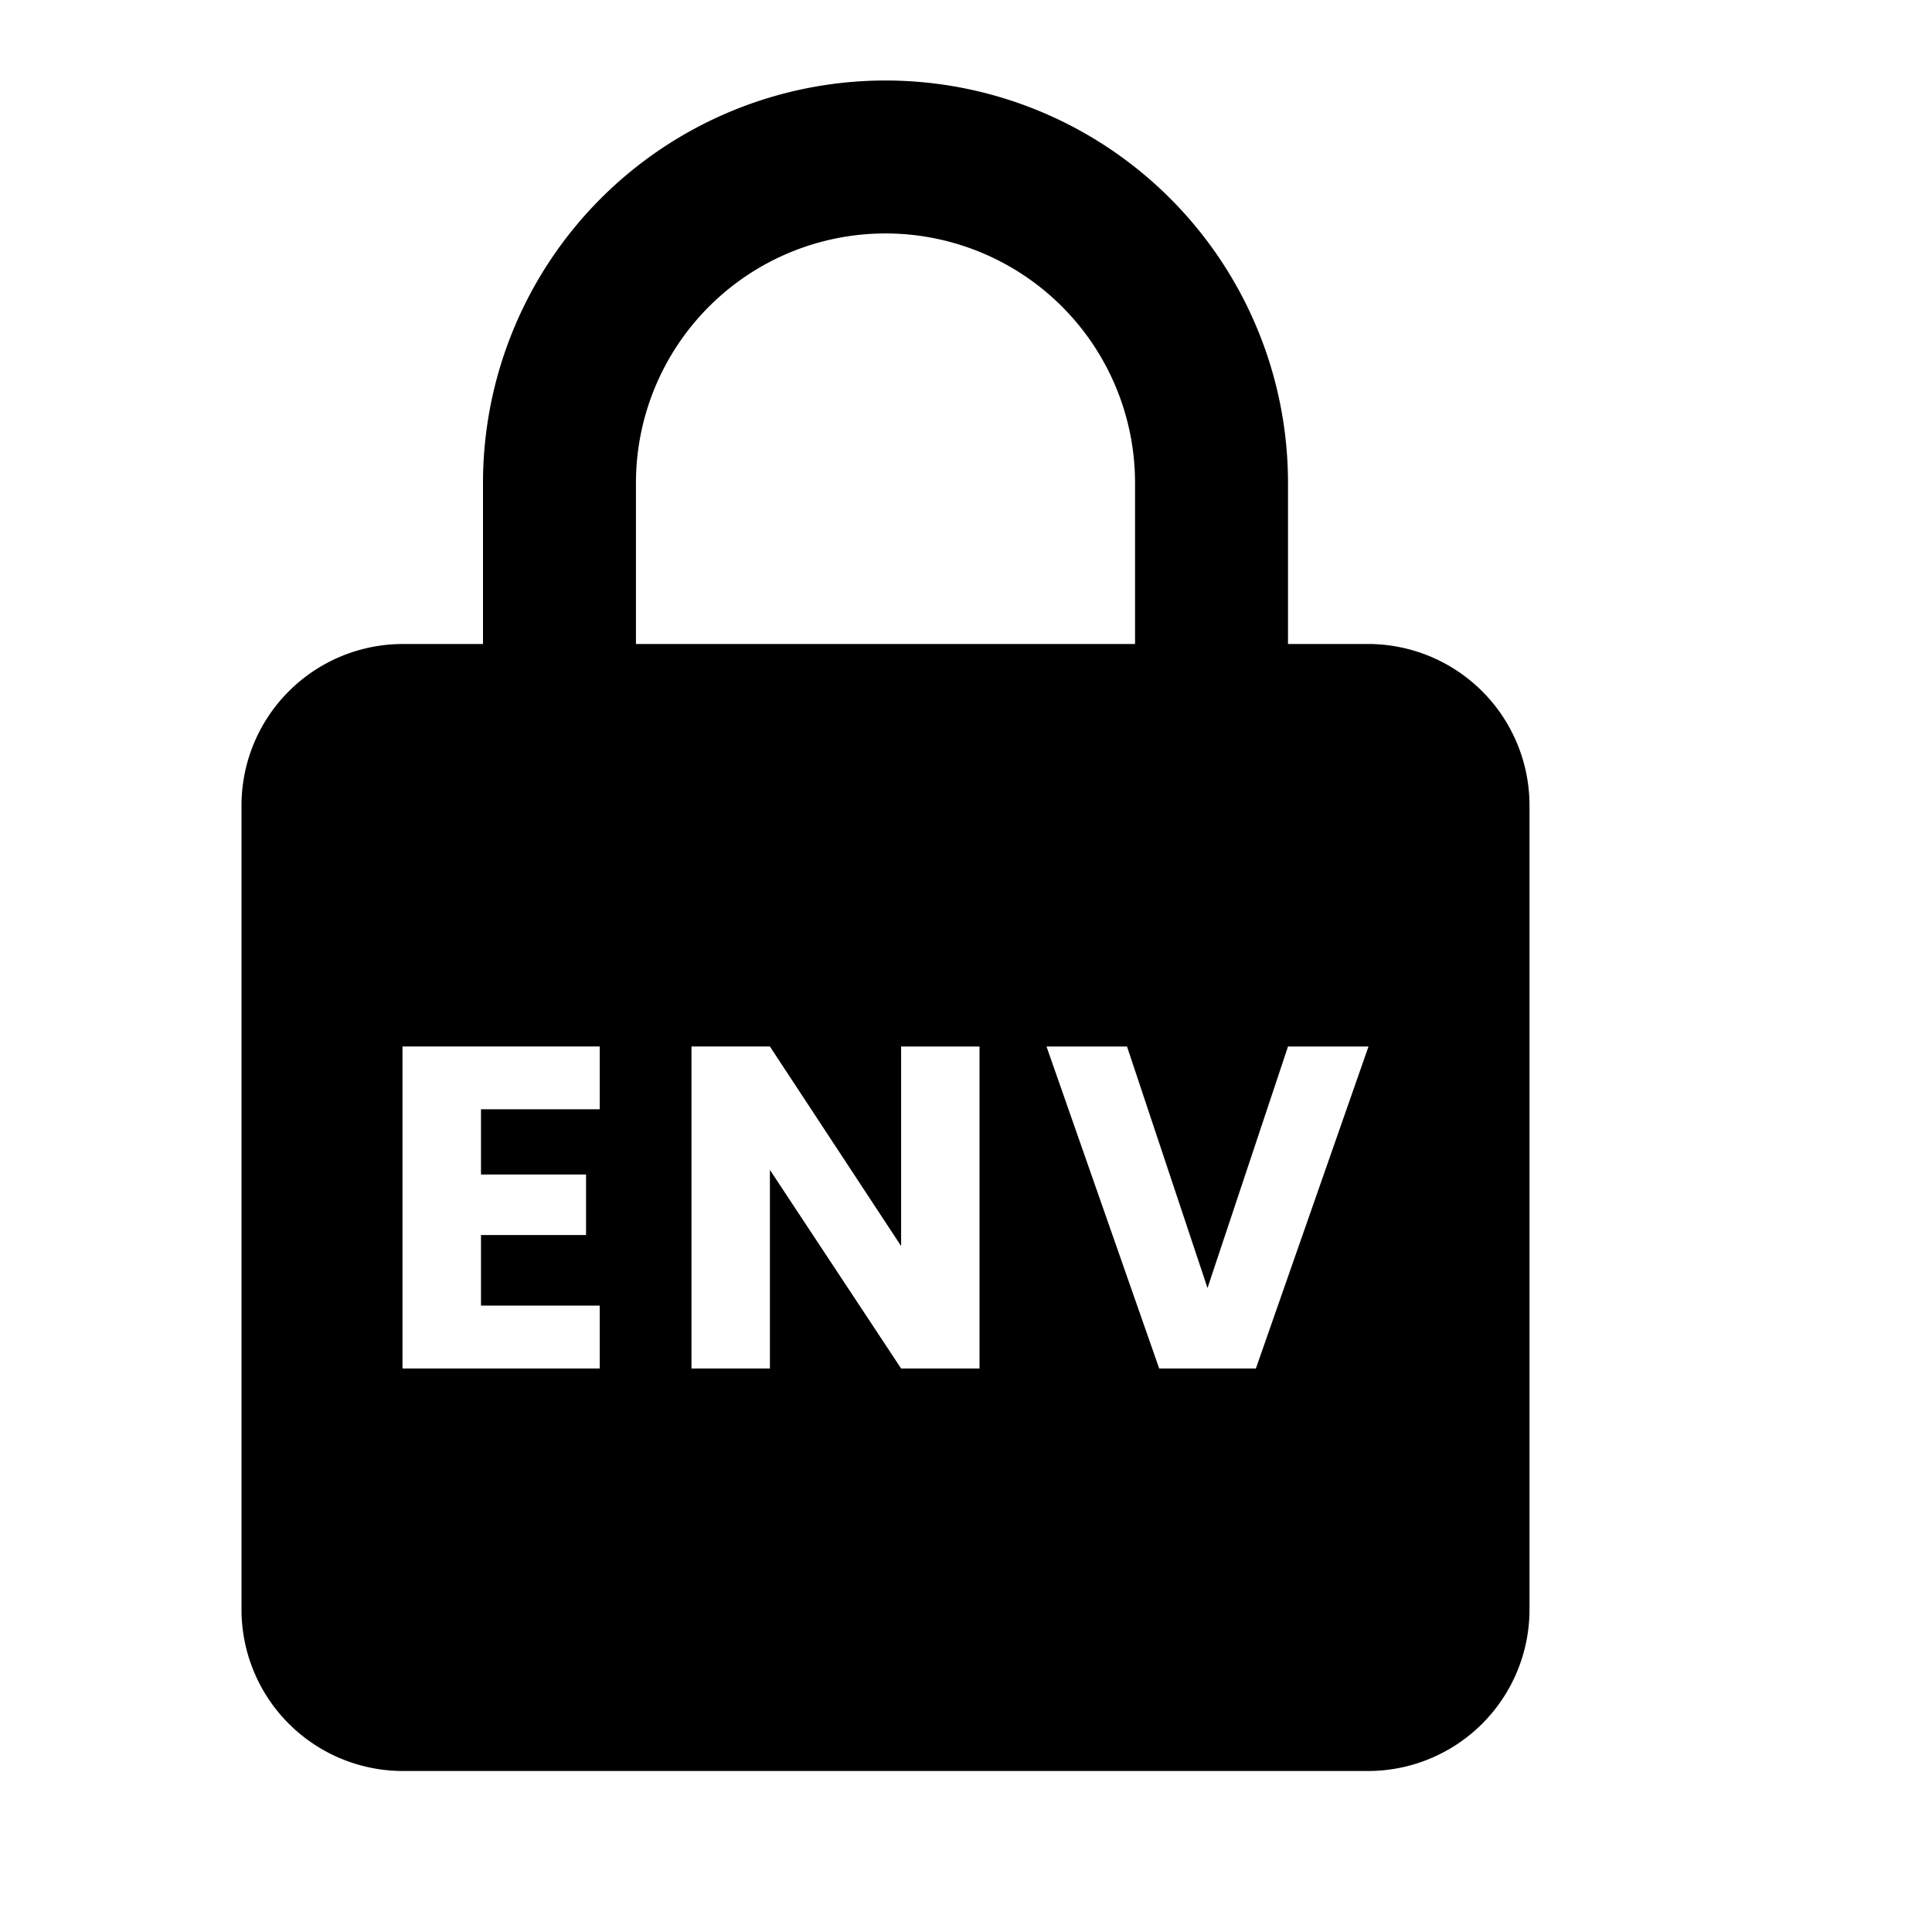 <svg xmlns="http://www.w3.org/2000/svg" width="1em" height="1em" viewBox="0 0 24 24"><path fill="currentColor" d="M17 8h-1V6A5 5 0 0 0 6 6v2H5a2.006 2.006 0 0 0-2 2v10a2.006 2.006 0 0 0 2 2h12a2.006 2.006 0 0 0 2-2V10a2.006 2.006 0 0 0-2-2m-9.72 6.59v.752H5.975v.877H7.45V17H5v-4h2.45v.78H5.975v.81ZM7.9 6a3.1 3.1 0 1 1 6.2 0v2H7.9Zm4.268 11h-.974l-1.63-2.467V17H8.59v-4h.974l1.63 2.479V13h.974Zm3.433 0H14.4L13 13h1l1 3l1-3h1Z"/></svg>